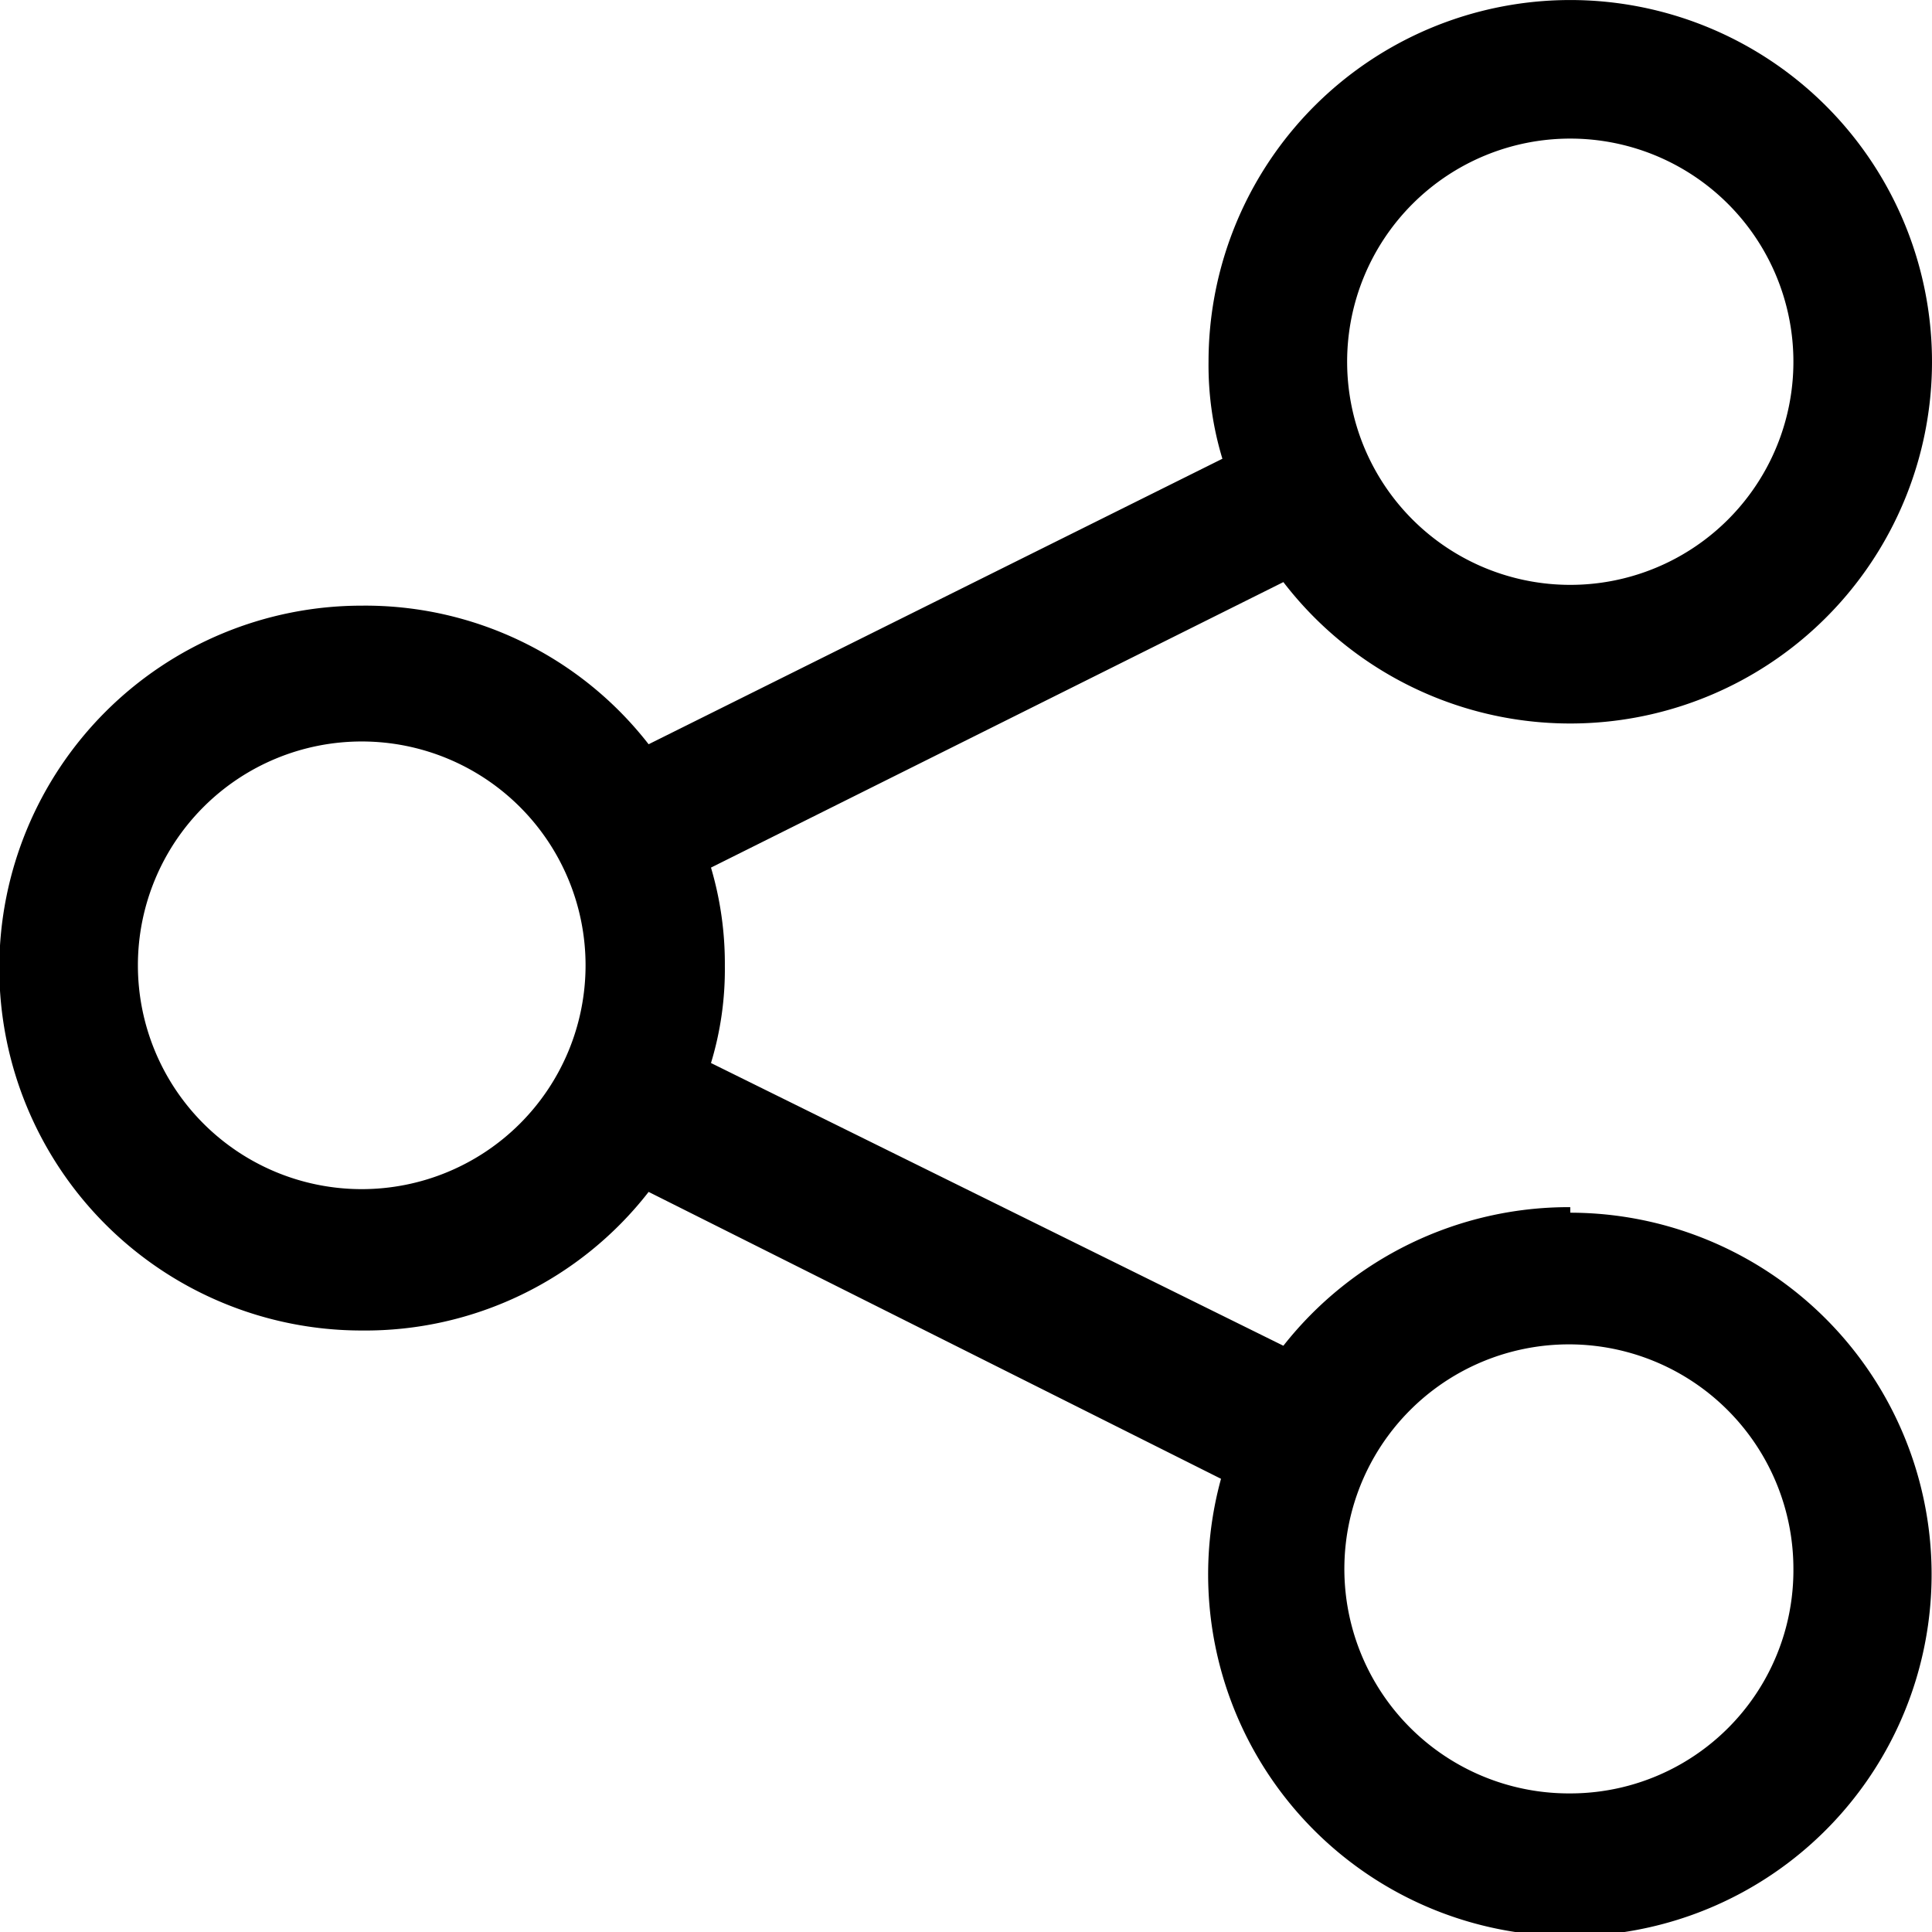 <svg xmlns="http://www.w3.org/2000/svg" viewBox="0 0 13.94 13.94"><title>Asset 2</title><g id="Layer_2" data-name="Layer 2"><g id="Icons"><path d="M11.33,8.71a2.62,2.62,0,0,0-2.07,1L5.13,7.67a2.32,2.32,0,0,0,.1-.7,2.44,2.44,0,0,0-.1-.71L9.26,4.2a2.61,2.61,0,1,0-.54-1.59,2.32,2.32,0,0,0,.1.7L4.68,5.37a2.59,2.59,0,0,0-2.07-1,2.61,2.61,0,0,0,0,5.23,2.59,2.59,0,0,0,2.07-1l4.13,2.07a2.61,2.61,0,1,0,2.52-1.92Zm0-7.71A1.61,1.61,0,1,1,9.72,2.61,1.61,1.61,0,0,1,11.33,1ZM2.61,8.58a1.61,1.61,0,0,1,0-3.23,1.61,1.61,0,1,1,0,3.23Zm8.72,4.36a1.62,1.62,0,1,1,1.61-1.62A1.61,1.61,0,0,1,11.33,12.94Z"/></g></g></svg>